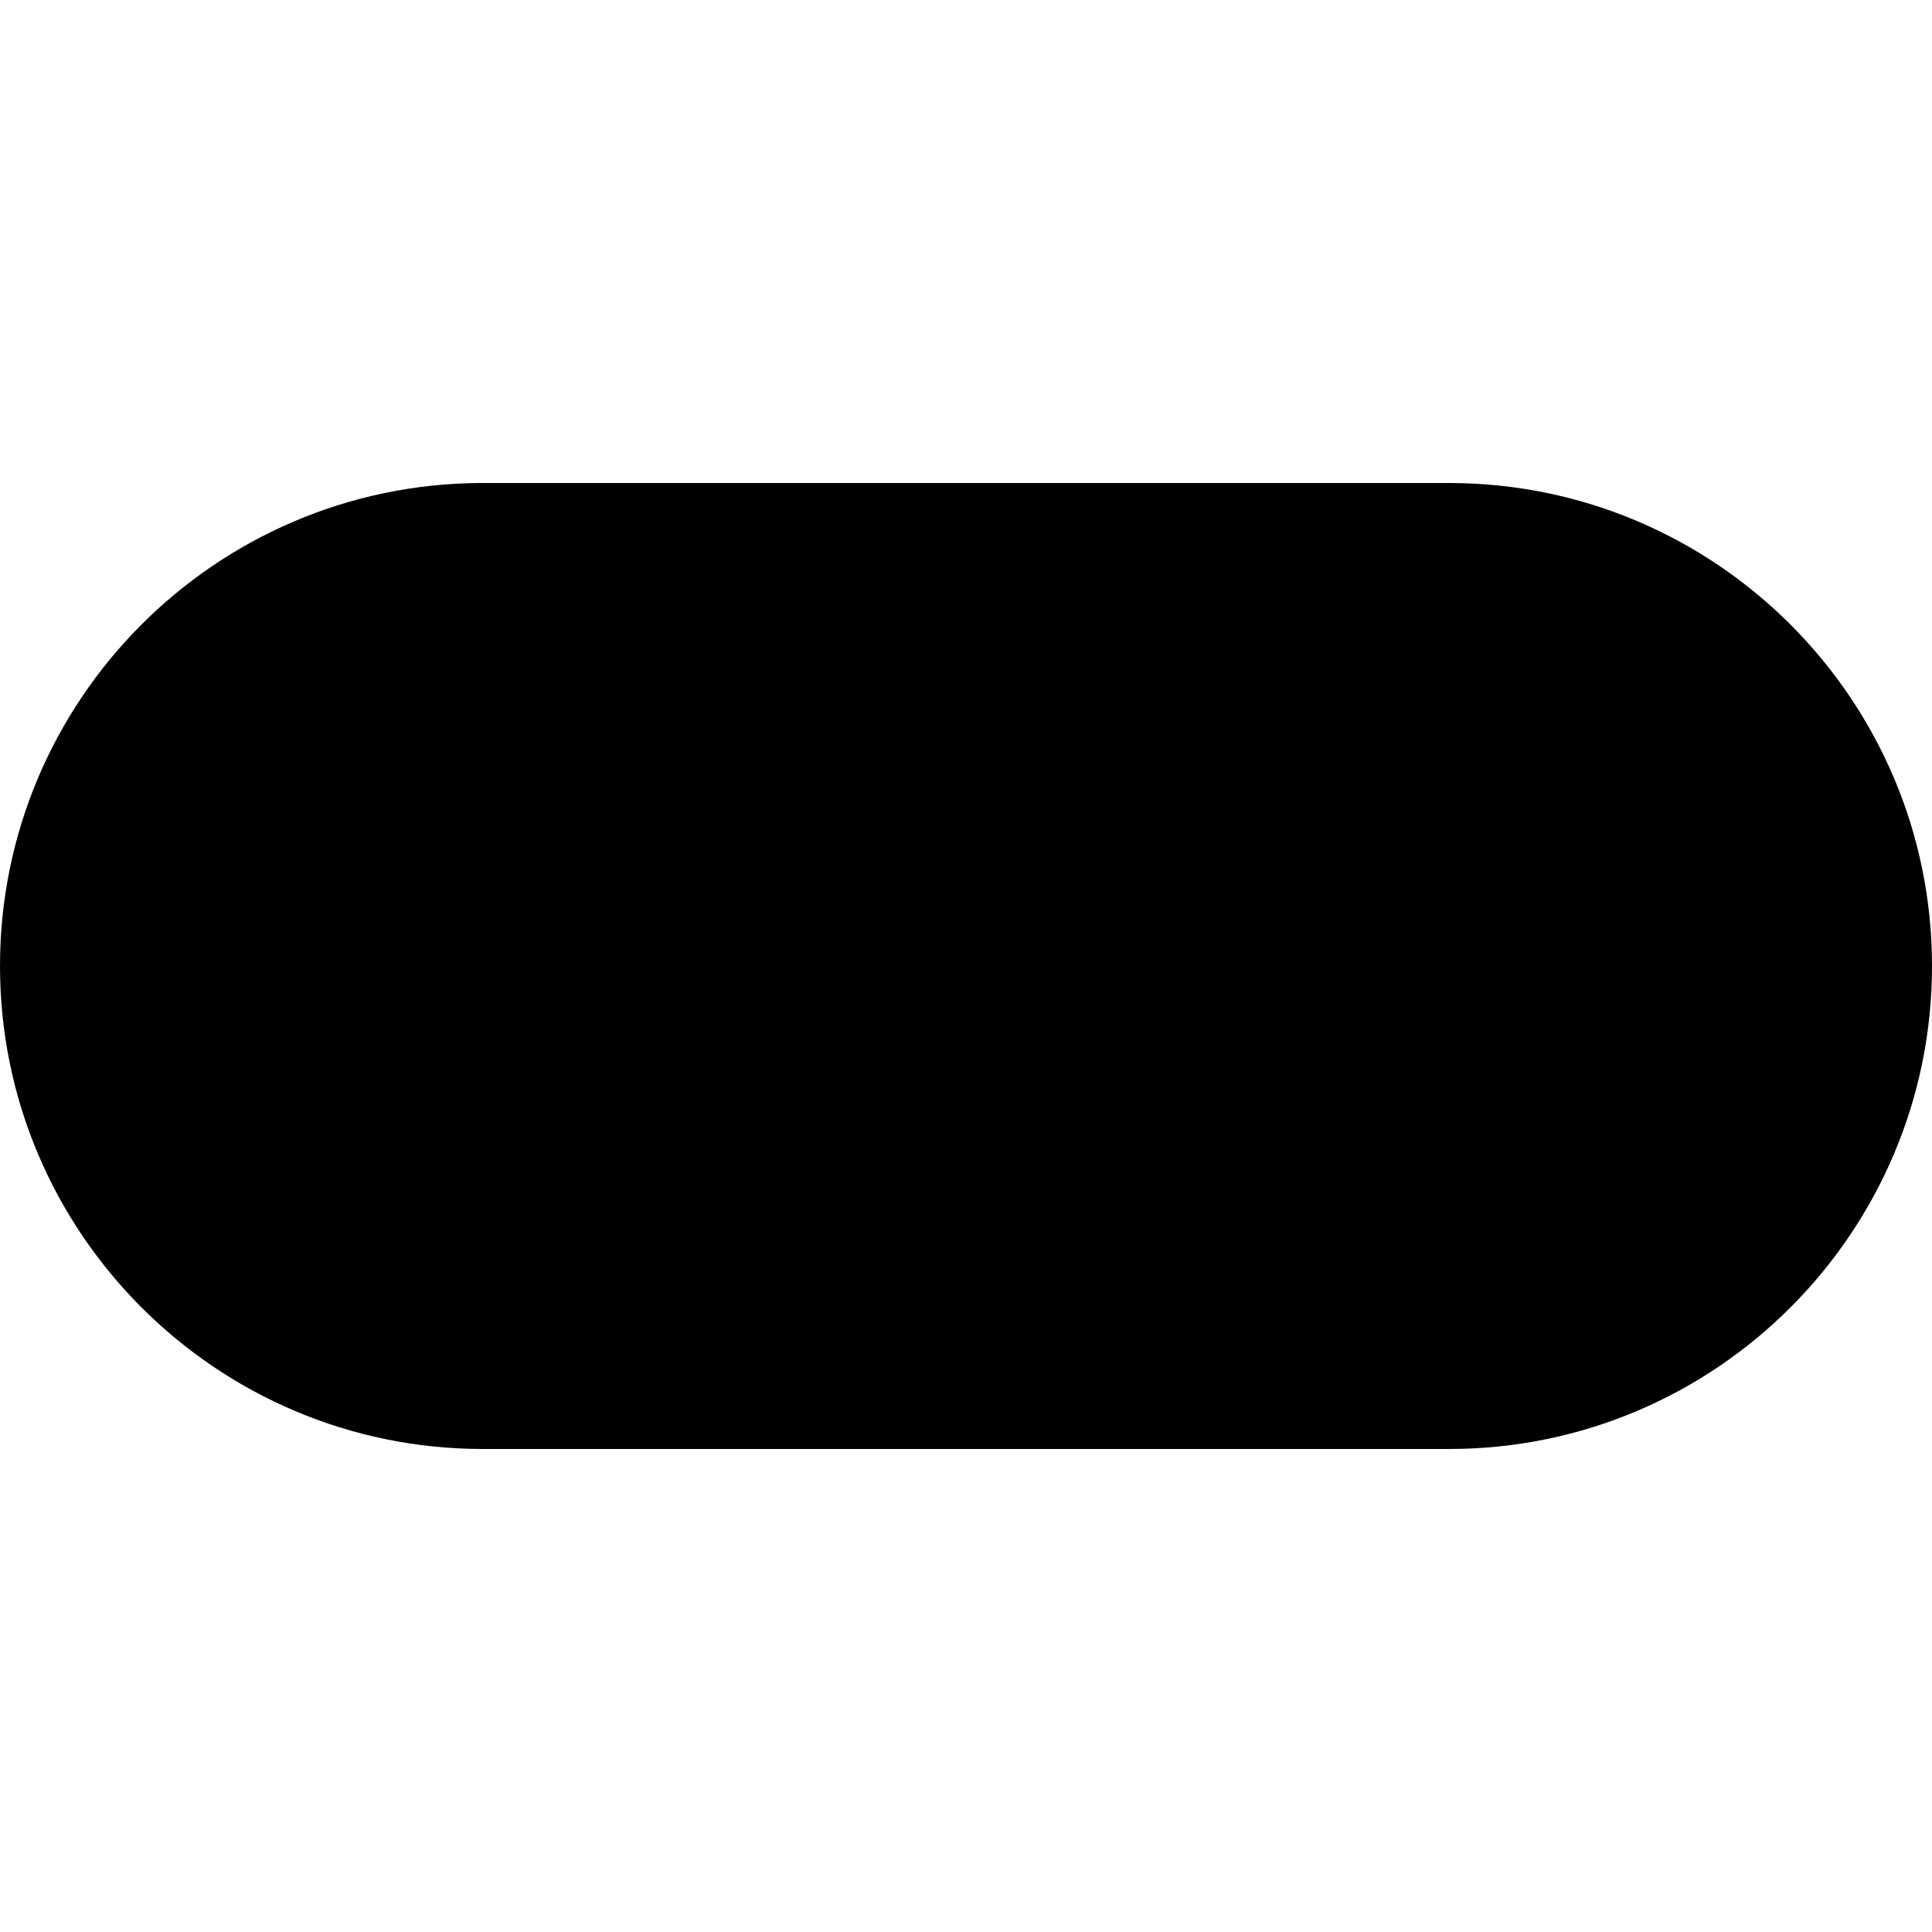 <svg width="24" height="24" xmlns="http://www.w3.org/2000/svg" fillRule="evenodd" clipRule="evenodd"><path d="M6 18h12c3.311 0 6-2.689 6-6s-2.689-6-6-6h-12.039c-3.293.021-5.961 2.701-5.961 6 0 3.311 2.688 6 6 6zm12-10c-2.208 0-4 1.792-4 4s1.792 4 4 4 4-1.792 4-4-1.792-4-4-4z"/></svg>